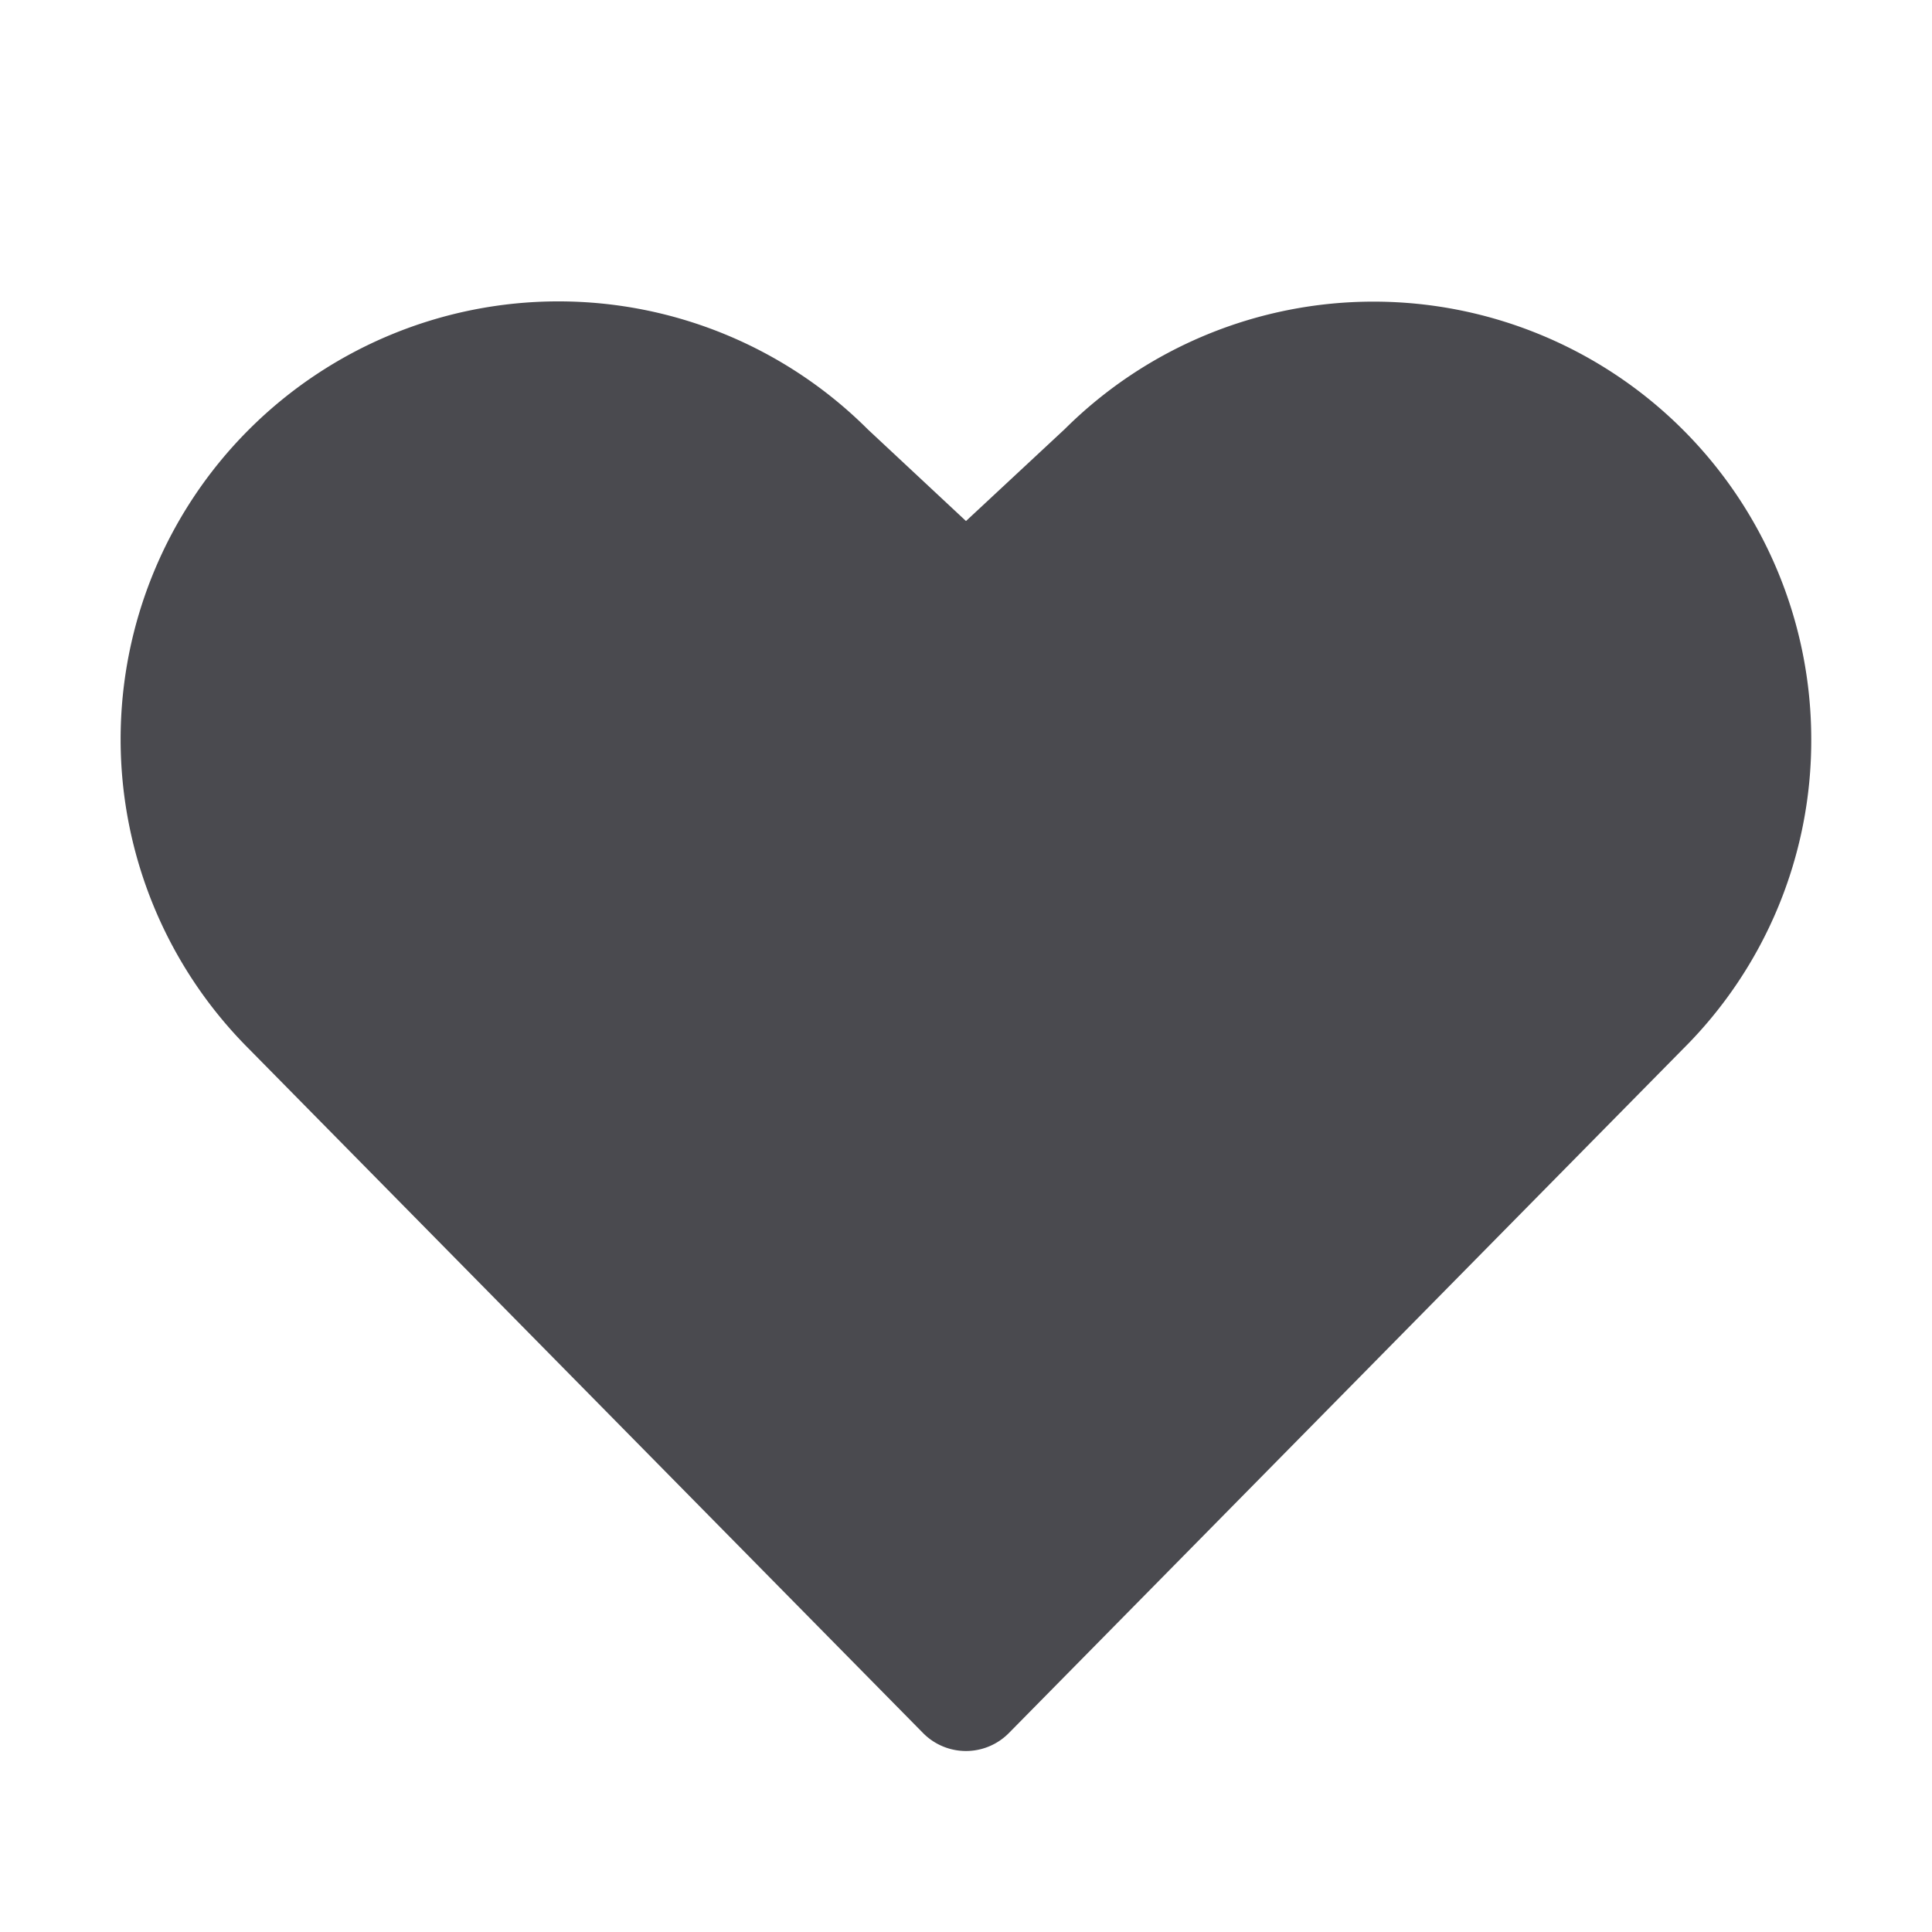 <svg xmlns="http://www.w3.org/2000/svg" width="32" height="32" fill="none" viewBox="0 0 32 32">
  <path fill="#4A4A4F" d="M30 12.25a7.202 7.202 0 0 1-2.125 5.125L16.712 28.703a.998.998 0 0 1-1.425 0L4.125 17.375a7.252 7.252 0 1 1 10.25-10.262L16 8.63l1.636-1.523A7.25 7.25 0 0 1 30 12.25Z"/>
</svg>
